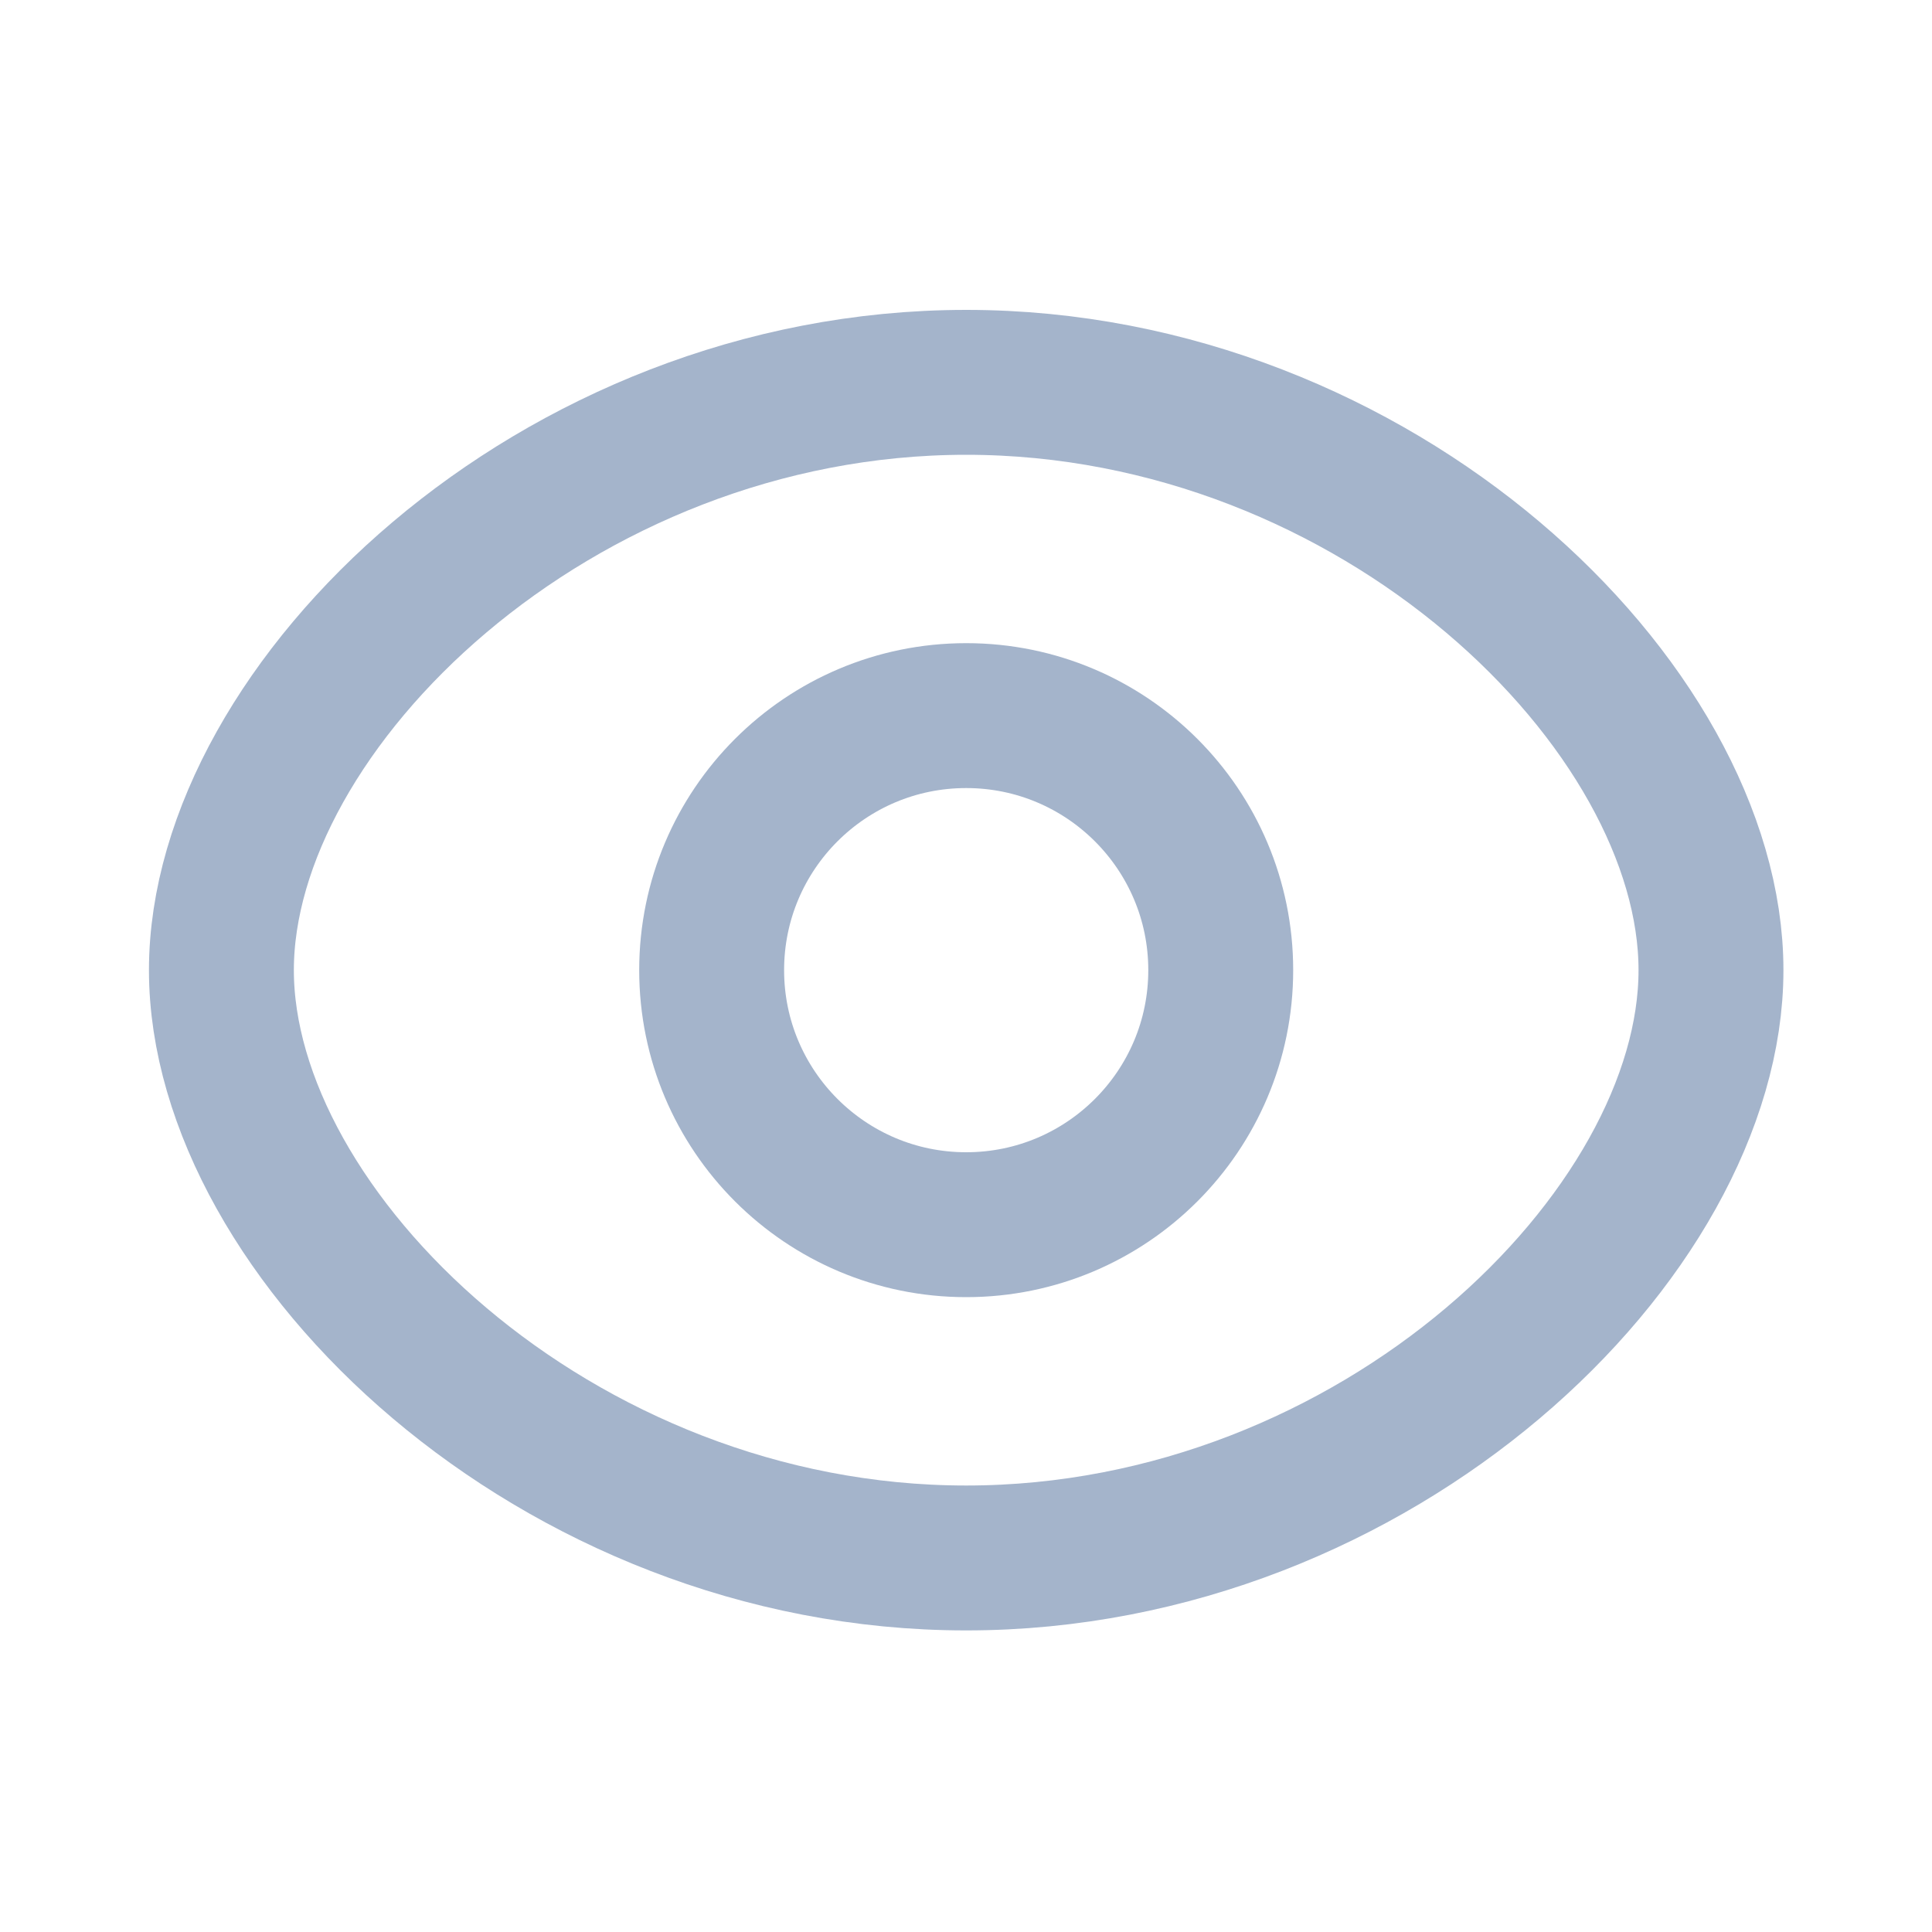 <svg width="20" height="20" viewBox="0 0 20 20" fill="none" xmlns="http://www.w3.org/2000/svg">
<path fill-rule="evenodd" clip-rule="evenodd" d="M12.637 10.043C12.637 11.498 11.457 12.678 10.002 12.678C8.547 12.678 7.367 11.498 7.367 10.043C7.367 8.587 8.547 7.408 10.002 7.408C11.457 7.408 12.637 8.587 12.637 10.043Z" stroke="#A4B4CB" stroke-width="1.5" stroke-linecap="round" stroke-linejoin="round"/>
<path fill-rule="evenodd" clip-rule="evenodd" d="M2.292 10.043C2.292 12.777 5.744 16.128 10.002 16.128C14.259 16.128 17.712 12.779 17.712 10.043C17.712 7.308 14.259 3.958 10.002 3.958C5.744 3.958 2.292 7.31 2.292 10.043Z" stroke="#A4B4CB" stroke-width="1.5" stroke-linecap="round" stroke-linejoin="round"/>
</svg>
